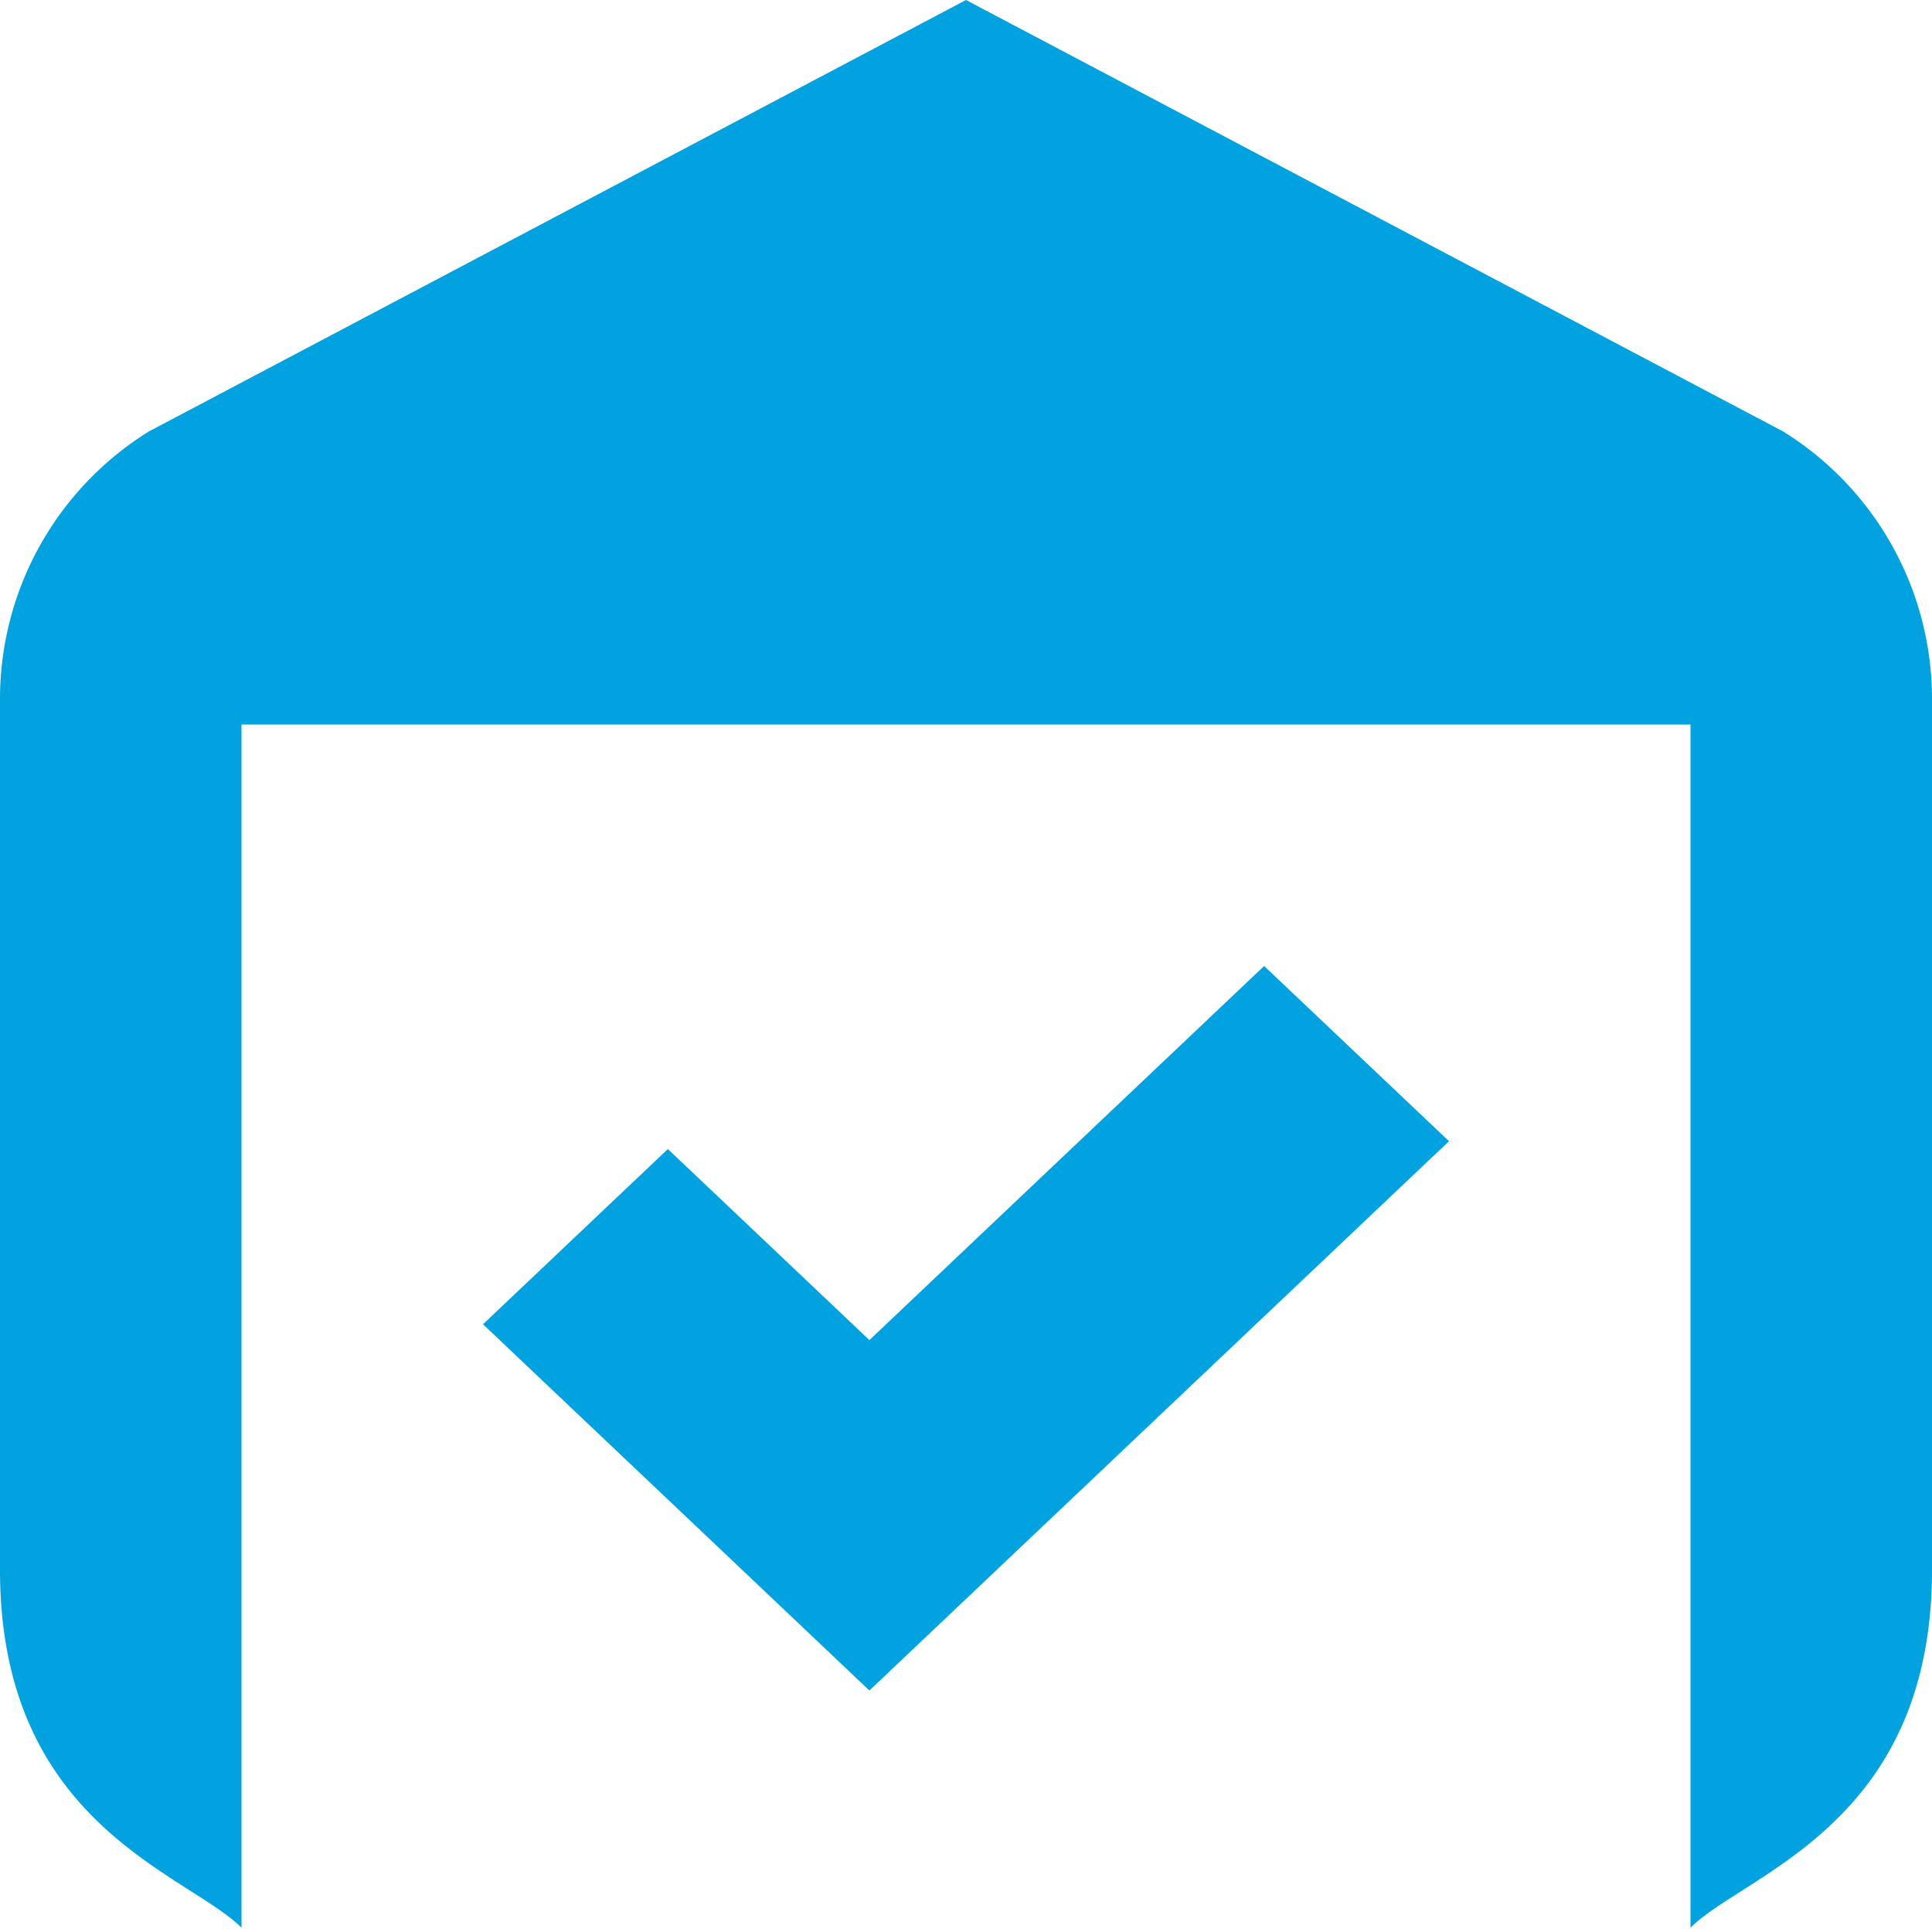 <svg id="20e3b6e4-3657-49f7-94e0-ab9cff12f6c4" data-name="Layer 1" xmlns="http://www.w3.org/2000/svg" viewBox="0 0 16 16">
  <defs>
    <style>
      .cb74e6d5-6ae2-4f09-bfe7-f71670c11c4e {
        fill: #00a2df;
      }

      .\31 bfeffb7-2abe-4a4f-b172-1a134f753c7a {
        fill: #fff;
      }
    </style>
  </defs>
  
  <path id="e4b85f56-8317-49a5-8de8-164ef5f8d30b" data-name="&lt;Compound Path&gt;" class="cb74e6d5-6ae2-4f09-bfe7-f71670c11c4e" d="M14.765,3.572,8,0,1.235,3.572A2.607,2.607,0,0,0,0,5.781V13c0,2.109,1.54,2.51,2,2.964V6H14v9.964c.46-.454,2-.854,2-2.964V5.781A2.607,2.607,0,0,0,14.765,3.572Z"/>
  <g id="f71a6f32-a07d-43c8-a84d-dff4abf24be4" data-name="&lt;Group&gt;">
    <polygon class="1bfeffb7-2abe-4a4f-b172-1a134f753c7a" points="10.469 8 7.2 11.098 5.531 9.516 4 10.967 7.2 14 12 9.451 10.469 8"/>
    <polygon class="cb74e6d5-6ae2-4f09-bfe7-f71670c11c4e" points="10.469 8 7.2 11.098 5.531 9.516 4 10.967 7.2 14 12 9.451 10.469 8"/>
  </g>
</svg>
